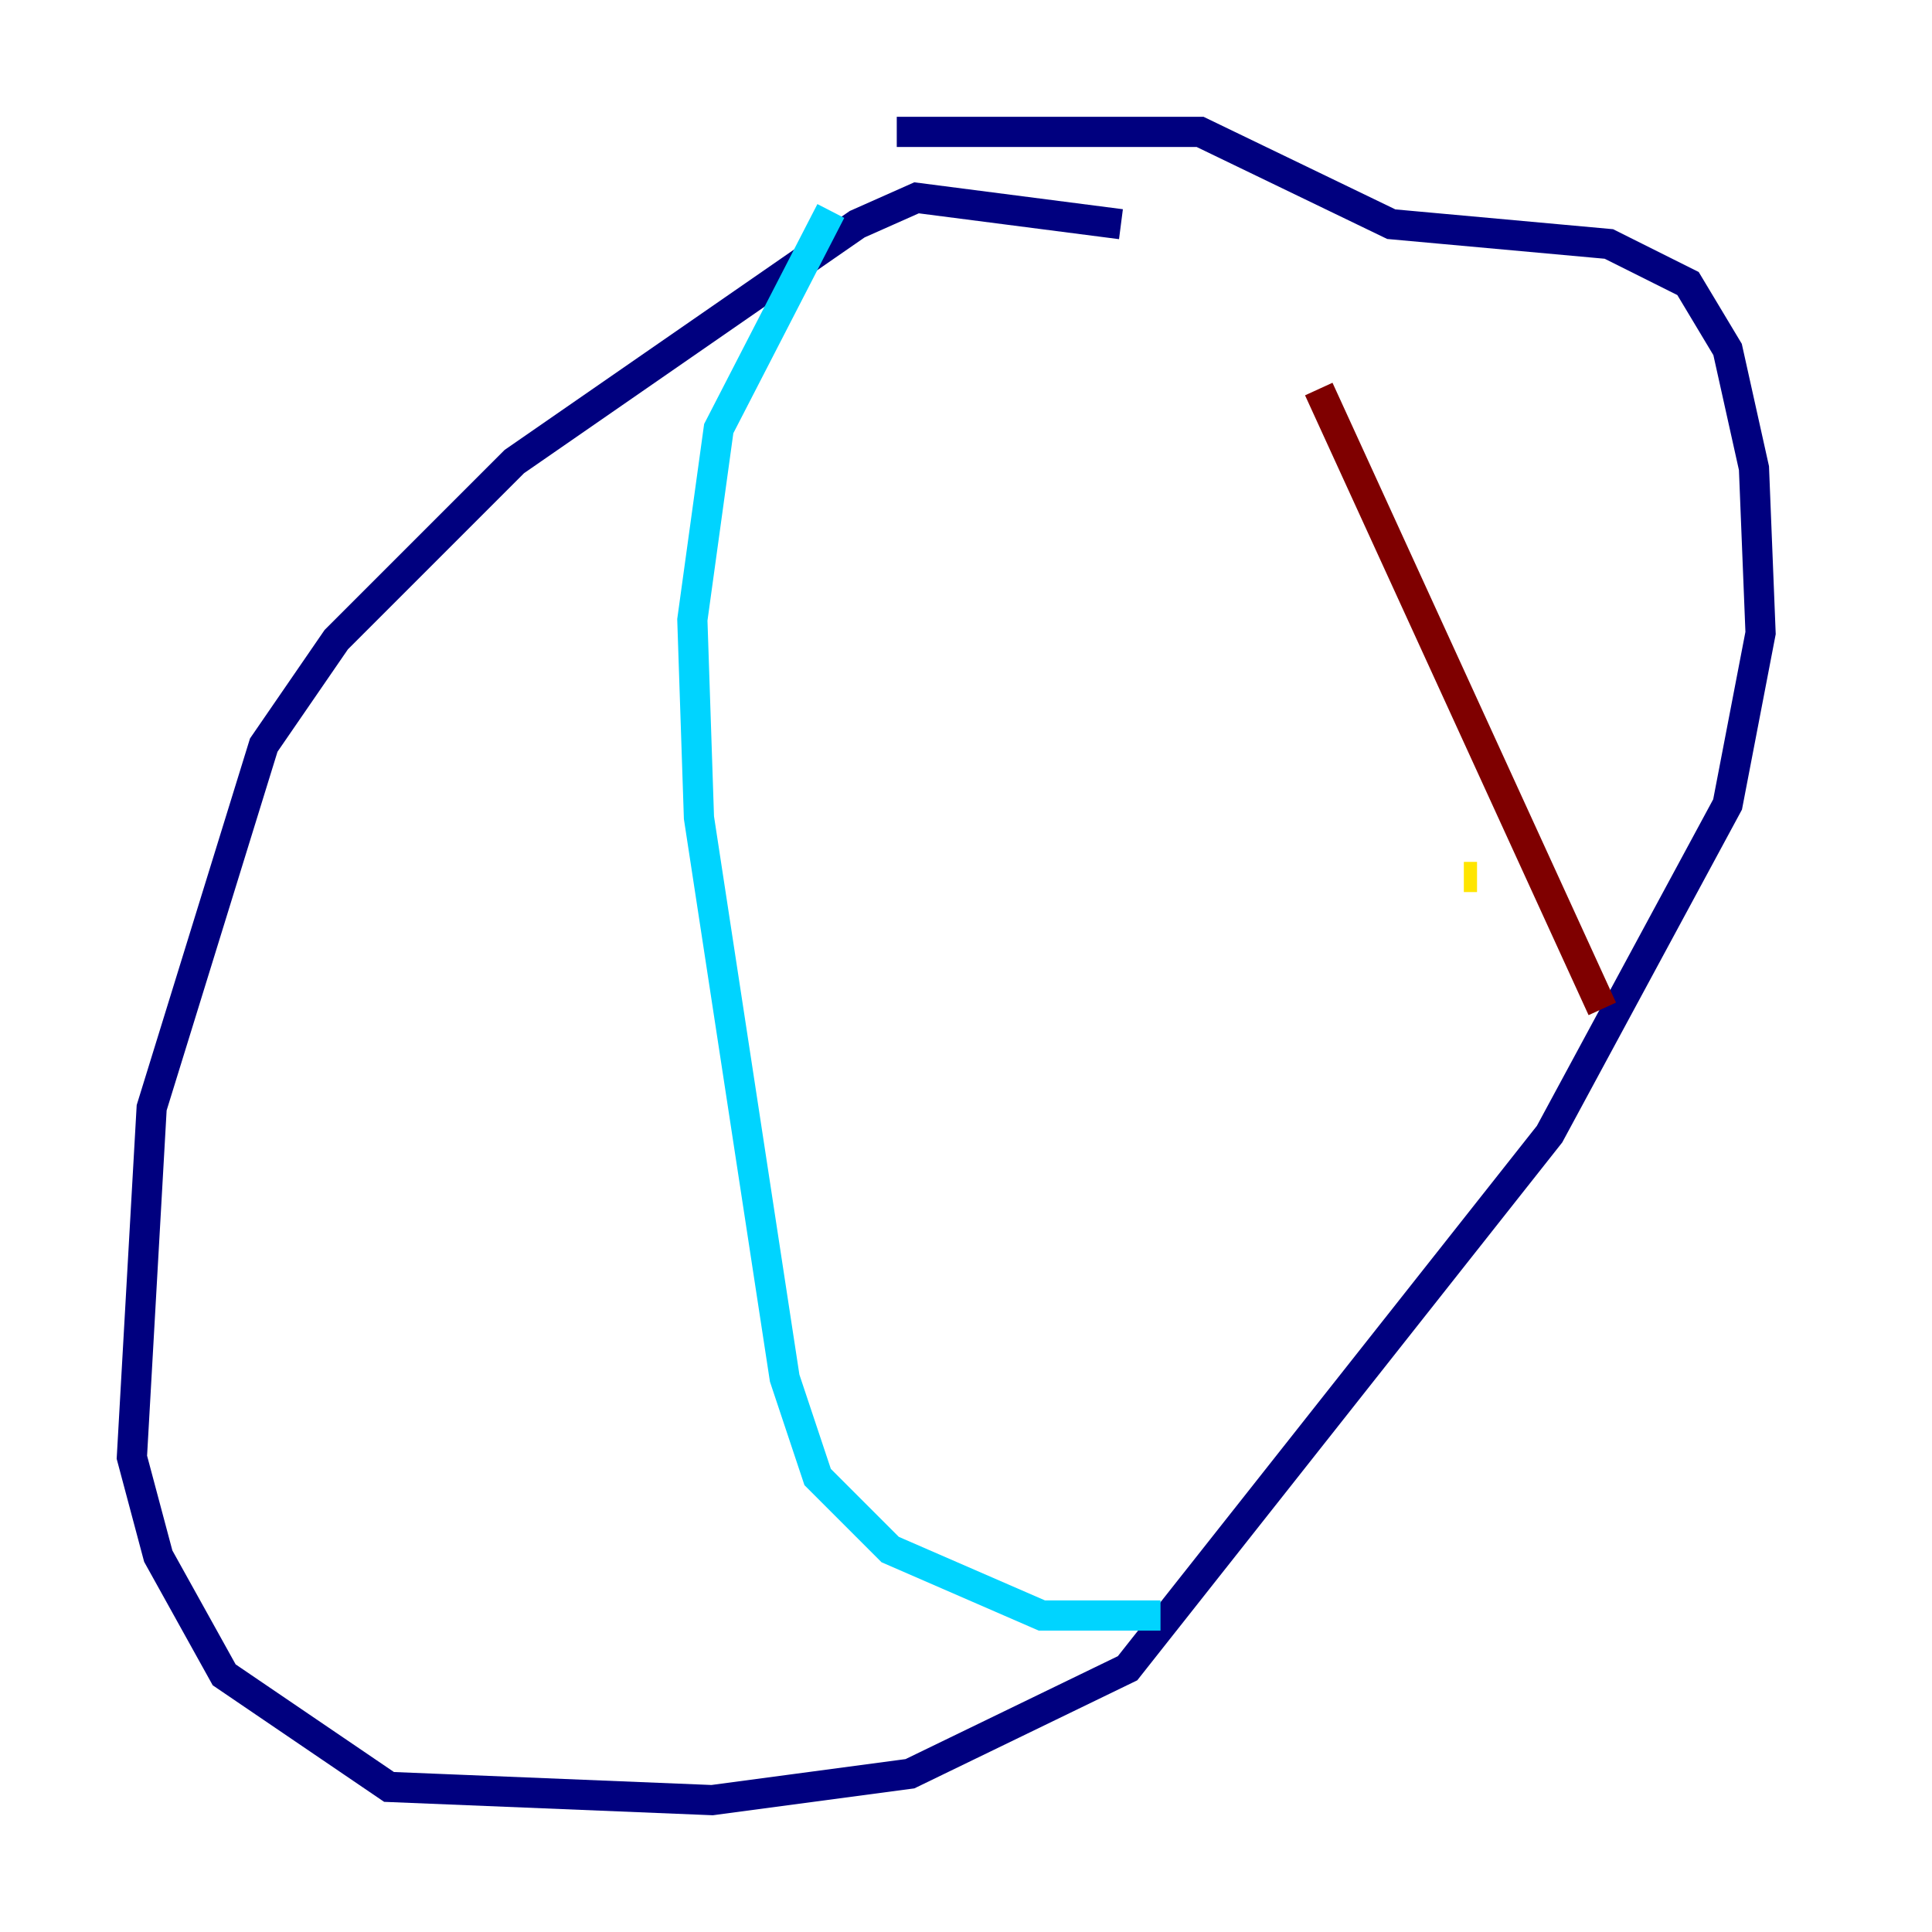 <?xml version="1.0" encoding="utf-8" ?>
<svg baseProfile="tiny" height="128" version="1.2" viewBox="0,0,128,128" width="128" xmlns="http://www.w3.org/2000/svg" xmlns:ev="http://www.w3.org/2001/xml-events" xmlns:xlink="http://www.w3.org/1999/xlink"><defs /><polyline fill="none" points="74.266,14.853 60.724,13.106 56.792,14.853 34.075,30.58 22.28,42.375 17.474,49.365 10.048,73.392 8.737,96.546 10.485,103.099 14.853,110.963 25.775,118.389 47.181,119.263 60.287,117.515 74.703,110.526 102.662,75.14 114.457,53.297 116.642,41.939 116.205,31.017 114.457,23.154 111.836,18.785 106.594,16.164 92.177,14.853 79.508,8.737 59.413,8.737" stroke="#00007f" stroke-width="2" /><polyline fill="none" points="55.044,13.979 47.618,28.396 45.87,41.065 46.307,54.171 51.986,91.304 54.171,97.857 58.976,102.662 69.024,107.031 76.887,107.031" stroke="#00d4ff" stroke-width="2" /><polyline fill="none" points="96.983,58.102 97.857,58.102" stroke="#ffe500" stroke-width="2" /><polyline fill="none" points="106.157,66.84 87.372,25.775" stroke="#7f0000" stroke-width="2" /></svg>
